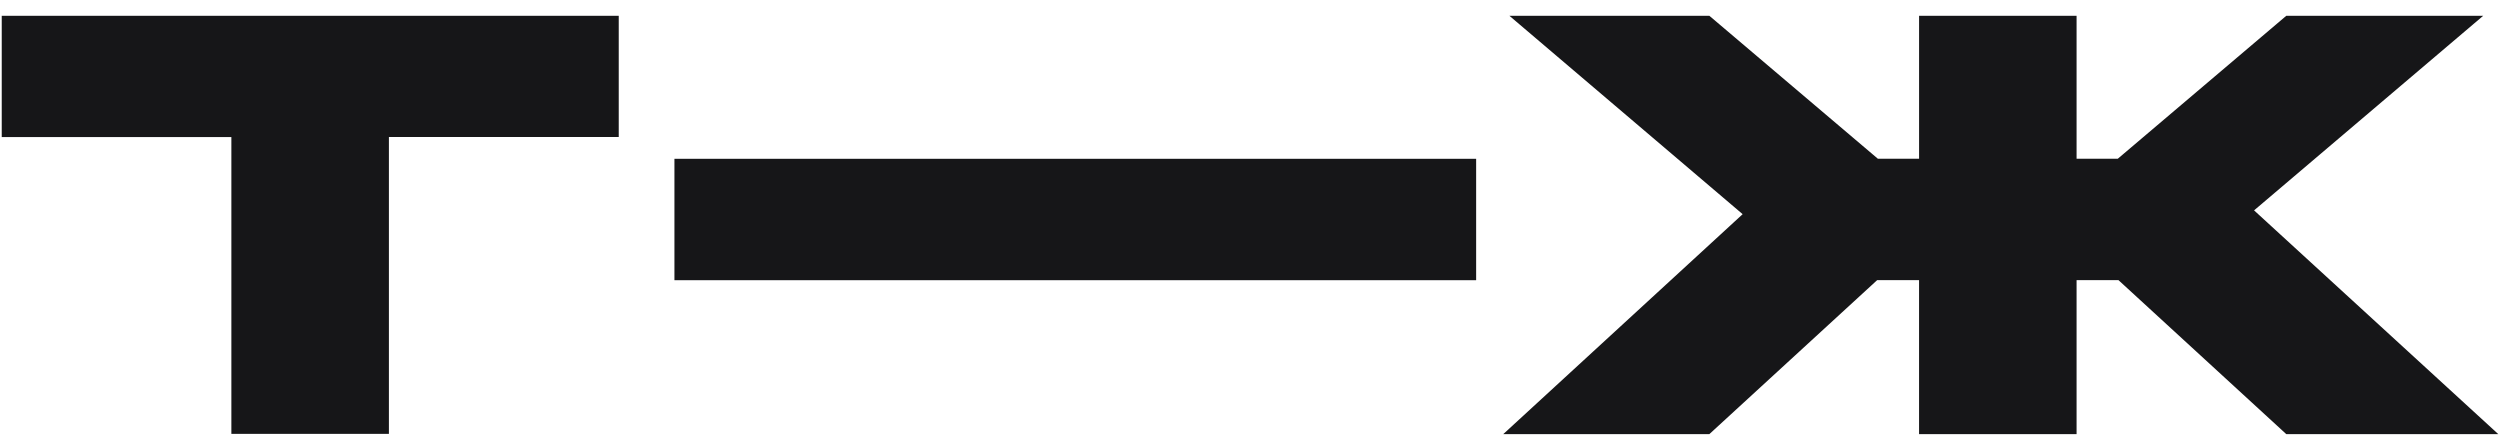 <svg width="206" height="36" viewBox="0 0 206 36" fill="none" xmlns="http://www.w3.org/2000/svg">
<g clip-path="url(#clip0_1130_11597)">
<path d="M19.065 11.292H0.143V1.303H50.984V11.29H32.046V35.753H19.065V11.292ZM158.128 1.303H171.11V13.082H174.503L188.387 1.303H204.613L185.735 17.335L205.857 35.77H188.387L174.563 23.084H171.11V35.77H158.13V23.084H154.677L140.852 35.77H123.87L143.594 17.648L124.377 1.303H140.853L154.739 13.082H158.132V1.304L158.128 1.303ZM121.634 13.087H55.573V23.088H121.634V13.087Z" fill="#161618"/>
</g>
<defs>
<clipPath id="clip0_1130_11597">
<rect width="205.714" height="36" fill="white" transform="translate(0.143)"/>
</clipPath>
</defs>
</svg>
